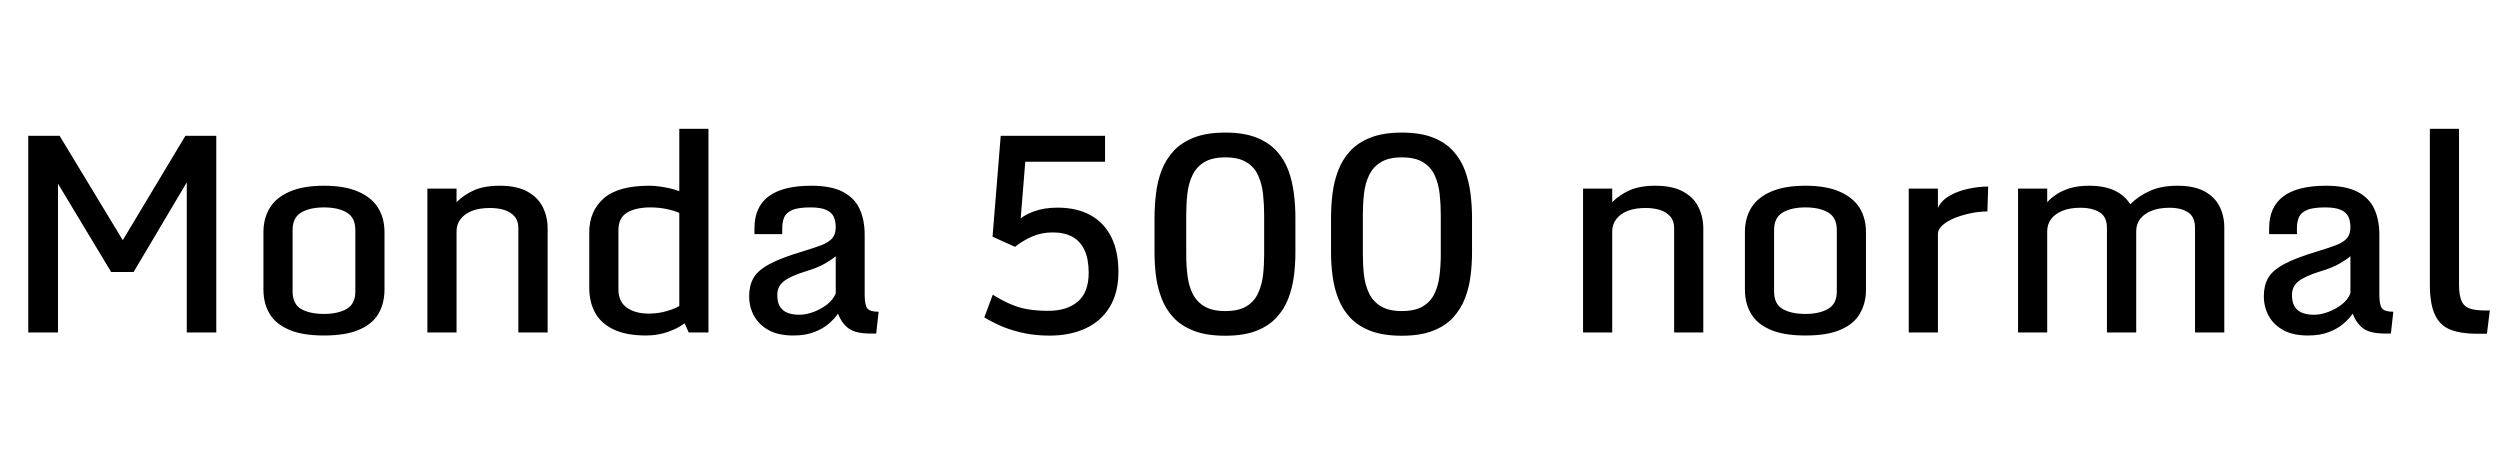 <svg xmlns="http://www.w3.org/2000/svg" xmlns:xlink="http://www.w3.org/1999/xlink" width="216.844" height="39.094"><path fill="black" d="M5.03 28.84L2.45 28.84L2.45 11.78L5.17 11.78L10.95 21.33L10.35 21.33L16.08 11.78L18.76 11.78L18.76 28.84L16.20 28.84L16.20 15.29L16.46 15.38L11.59 23.59L9.64 23.59L4.72 15.42L5.03 15.34L5.03 28.84ZM28.10 29.10L28.10 29.10Q26.20 29.10 25.05 28.59Q23.89 28.09 23.37 27.19Q22.85 26.30 22.85 25.11L22.85 25.11L22.85 20.12Q22.85 18.93 23.41 18.02Q23.96 17.12 25.13 16.62Q26.29 16.11 28.10 16.11L28.10 16.11Q29.91 16.11 31.07 16.62Q32.23 17.12 32.79 18.02Q33.35 18.93 33.35 20.12L33.35 20.12L33.35 25.11Q33.35 26.29 32.84 27.19Q32.32 28.09 31.17 28.59Q30.02 29.10 28.10 29.10ZM28.10 27.23L28.10 27.23Q29.30 27.23 30.06 26.80Q30.82 26.37 30.82 25.28L30.82 25.28L30.82 19.95Q30.82 18.87 30.07 18.43Q29.32 17.99 28.10 17.99L28.10 17.99Q26.88 17.99 26.13 18.43Q25.38 18.87 25.38 19.95L25.38 19.95L25.38 25.28Q25.38 26.37 26.12 26.80Q26.86 27.23 28.10 27.23ZM37.07 28.84L37.07 16.36L39.60 16.36L39.60 17.54Q40.21 16.91 41.10 16.51Q41.99 16.11 43.34 16.11L43.34 16.11Q44.84 16.11 45.75 16.62Q46.66 17.12 47.08 17.96Q47.50 18.81 47.50 19.82L47.50 19.82L47.50 28.84L44.96 28.84L44.96 19.79Q44.96 19.15 44.63 18.77Q44.30 18.39 43.74 18.21Q43.18 18.04 42.49 18.04L42.49 18.04Q41.59 18.04 40.94 18.29Q40.29 18.55 39.94 19.01Q39.60 19.46 39.60 20.07L39.60 20.07L39.60 28.84L37.07 28.84ZM51.11 24.96L51.11 24.96L51.11 20.16Q51.11 18.33 52.35 17.22Q53.59 16.11 56.31 16.11L56.31 16.11Q56.88 16.11 57.62 16.24Q58.36 16.37 58.92 16.58L58.92 16.58L58.92 11.17L61.45 11.17L61.45 28.84L59.74 28.84L59.38 28.04Q58.82 28.48 57.92 28.79Q57.02 29.10 56.05 29.10L56.05 29.10Q54.30 29.10 53.21 28.57Q52.11 28.04 51.61 27.11Q51.11 26.18 51.11 24.96ZM58.92 26.54L58.92 26.54L58.92 18.47Q58.49 18.27 57.82 18.13Q57.15 17.99 56.41 17.99L56.41 17.99Q55.18 17.99 54.41 18.43Q53.64 18.88 53.64 19.97L53.64 19.97L53.64 25.08Q53.64 26.18 54.38 26.69Q55.11 27.20 56.27 27.20L56.27 27.20Q57.12 27.20 57.84 26.98Q58.56 26.77 58.92 26.54ZM68.80 29.10L68.80 29.10Q67.52 29.10 66.68 28.64Q65.84 28.18 65.41 27.41Q64.98 26.64 64.98 25.69L64.98 25.69Q64.98 24.77 65.35 24.12Q65.72 23.46 66.72 22.92Q67.72 22.37 69.64 21.80L69.64 21.80Q70.66 21.49 71.29 21.25Q71.91 21 72.20 20.65Q72.49 20.30 72.49 19.70L72.49 19.70Q72.49 19.20 72.32 18.81Q72.14 18.42 71.67 18.21Q71.20 17.99 70.30 17.99L70.30 17.99Q69.21 17.99 68.69 18.23Q68.17 18.47 68.01 18.87Q67.85 19.28 67.85 19.77L67.85 19.77L67.85 20.31L65.44 20.31L65.44 19.80Q65.44 17.96 66.66 17.04Q67.89 16.11 70.37 16.11L70.37 16.11Q72.09 16.11 73.11 16.64Q74.12 17.17 74.56 18.12Q75 19.07 75 20.36L75 20.36L75 25.55Q75 26.48 75.24 26.76Q75.48 27.04 76.21 27.04L76.21 27.04L76.00 28.93L75.48 28.93Q74.21 28.93 73.61 28.49Q73.00 28.04 72.69 27.20L72.69 27.20Q72.40 27.63 71.89 28.07Q71.39 28.51 70.63 28.80Q69.88 29.10 68.80 29.10ZM69.34 27.30L69.34 27.30Q69.91 27.30 70.56 27.06Q71.20 26.82 71.74 26.41Q72.27 25.99 72.49 25.45L72.49 25.45L72.49 22.22Q72.21 22.48 71.55 22.86Q70.90 23.24 69.84 23.55L69.84 23.55Q68.53 23.96 67.97 24.41Q67.42 24.86 67.42 25.58L67.42 25.58Q67.42 26.46 67.89 26.88Q68.37 27.30 69.34 27.30ZM91.04 29.11L91.04 29.11Q89.94 29.11 88.94 28.92Q87.94 28.72 87.05 28.37Q86.17 28.01 85.38 27.53L85.38 27.53L86.11 25.56Q86.92 26.07 87.65 26.38Q88.38 26.70 89.17 26.83Q89.95 26.96 90.93 26.96L90.93 26.96Q92.54 26.96 93.49 26.16Q94.43 25.36 94.43 23.65L94.43 23.65Q94.43 22.48 94.07 21.70Q93.71 20.92 93.02 20.54Q92.32 20.16 91.31 20.16L91.31 20.16Q90.33 20.16 89.51 20.52Q88.70 20.88 88.04 21.41L88.04 21.41L86.09 20.53L86.80 11.78L95.85 11.78L95.85 14.03L88.93 14.03L88.49 19.45L88.11 19.32Q88.72 18.68 89.64 18.35Q90.55 18.01 91.72 18.01L91.72 18.01Q93.40 18.01 94.58 18.66Q95.75 19.30 96.38 20.54Q97.01 21.79 97.01 23.58L97.01 23.58Q97.01 25.38 96.26 26.62Q95.51 27.86 94.17 28.48Q92.82 29.11 91.04 29.11ZM106.28 29.12L106.28 29.12Q104.68 29.12 103.59 28.71Q102.49 28.29 101.81 27.57Q101.13 26.85 100.77 25.92Q100.41 25.00 100.27 23.97Q100.14 22.95 100.14 21.93L100.14 21.93L100.14 18.88Q100.14 17.84 100.27 16.79Q100.39 15.74 100.75 14.79Q101.11 13.84 101.79 13.10Q102.47 12.36 103.57 11.93Q104.67 11.50 106.28 11.50L106.28 11.50Q107.88 11.50 108.97 11.93Q110.06 12.36 110.74 13.11Q111.41 13.85 111.76 14.80Q112.10 15.75 112.23 16.80Q112.36 17.85 112.36 18.89L112.36 18.89L112.36 21.91Q112.36 22.92 112.23 23.95Q112.10 24.97 111.74 25.90Q111.39 26.82 110.71 27.55Q110.04 28.28 108.96 28.70Q107.87 29.12 106.28 29.12ZM106.28 26.98L106.28 26.98Q107.43 26.98 108.11 26.57Q108.79 26.16 109.11 25.46Q109.44 24.77 109.55 23.89Q109.65 23.02 109.65 22.08L109.65 22.08L109.65 18.64Q109.65 17.70 109.55 16.80Q109.45 15.91 109.12 15.20Q108.79 14.48 108.11 14.07Q107.44 13.65 106.28 13.65L106.28 13.65Q105.13 13.65 104.45 14.07Q103.77 14.48 103.43 15.20Q103.09 15.91 102.99 16.80Q102.89 17.70 102.89 18.64L102.89 18.64L102.89 22.08Q102.89 23.02 103.00 23.89Q103.10 24.77 103.44 25.46Q103.78 26.16 104.46 26.57Q105.14 26.98 106.28 26.98ZM121.59 29.12L121.59 29.12Q120 29.12 118.90 28.71Q117.81 28.29 117.13 27.57Q116.45 26.85 116.09 25.92Q115.72 25.00 115.59 23.97Q115.45 22.95 115.45 21.93L115.45 21.93L115.45 18.88Q115.45 17.84 115.58 16.79Q115.71 15.74 116.07 14.79Q116.43 13.84 117.11 13.10Q117.79 12.36 118.89 11.93Q119.99 11.50 121.59 11.50L121.59 11.50Q123.20 11.50 124.29 11.93Q125.38 12.36 126.05 13.11Q126.73 13.85 127.07 14.80Q127.42 15.75 127.55 16.80Q127.68 17.85 127.68 18.89L127.68 18.89L127.68 21.91Q127.68 22.92 127.55 23.95Q127.42 24.97 127.06 25.90Q126.70 26.82 126.03 27.55Q125.36 28.28 124.27 28.70Q123.19 29.12 121.59 29.12ZM121.59 26.98L121.59 26.98Q122.74 26.98 123.42 26.57Q124.10 26.16 124.43 25.46Q124.76 24.77 124.86 23.89Q124.97 23.02 124.97 22.08L124.97 22.08L124.97 18.64Q124.97 17.70 124.87 16.80Q124.77 15.91 124.44 15.20Q124.10 14.48 123.43 14.07Q122.75 13.65 121.59 13.65L121.59 13.65Q120.45 13.65 119.77 14.07Q119.09 14.48 118.75 15.20Q118.41 15.91 118.31 16.80Q118.21 17.70 118.21 18.64L118.21 18.64L118.21 22.08Q118.21 23.02 118.31 23.89Q118.42 24.77 118.76 25.46Q119.10 26.16 119.78 26.57Q120.46 26.98 121.59 26.98ZM137.31 28.84L137.31 16.36L139.84 16.36L139.84 17.54Q140.45 16.91 141.34 16.51Q142.23 16.11 143.58 16.11L143.58 16.11Q145.08 16.11 145.99 16.62Q146.91 17.12 147.32 17.96Q147.74 18.81 147.74 19.82L147.74 19.82L147.74 28.84L145.21 28.84L145.21 19.79Q145.21 19.15 144.87 18.77Q144.54 18.39 143.98 18.21Q143.43 18.04 142.73 18.04L142.73 18.04Q141.83 18.04 141.18 18.29Q140.53 18.55 140.19 19.01Q139.84 19.46 139.84 20.07L139.84 20.07L139.84 28.84L137.31 28.84ZM156.60 29.10L156.60 29.10Q154.70 29.10 153.54 28.59Q152.39 28.09 151.87 27.19Q151.35 26.30 151.35 25.11L151.35 25.11L151.35 20.12Q151.35 18.93 151.90 18.02Q152.46 17.12 153.62 16.62Q154.78 16.11 156.60 16.11L156.60 16.11Q158.40 16.11 159.56 16.62Q160.72 17.12 161.29 18.02Q161.85 18.93 161.85 20.12L161.85 20.12L161.85 25.11Q161.85 26.29 161.33 27.19Q160.82 28.09 159.67 28.59Q158.52 29.10 156.60 29.10ZM156.60 27.23L156.60 27.23Q157.79 27.23 158.55 26.80Q159.32 26.37 159.32 25.28L159.32 25.28L159.32 19.95Q159.32 18.87 158.57 18.43Q157.82 17.99 156.60 17.99L156.60 17.99Q155.38 17.99 154.63 18.43Q153.88 18.87 153.88 19.95L153.88 19.95L153.88 25.28Q153.88 26.37 154.62 26.80Q155.36 27.23 156.60 27.23ZM165.56 28.84L165.56 16.36L168.09 16.36L168.09 18.04Q168.38 17.40 169.08 16.99Q169.79 16.58 170.70 16.38Q171.60 16.18 172.45 16.18L172.45 16.18L172.38 18.34Q171.64 18.35 170.91 18.50Q170.17 18.66 169.54 18.91Q168.91 19.17 168.52 19.51Q168.13 19.85 168.09 20.23L168.09 20.23L168.09 28.84L165.56 28.84ZM175.04 28.84L175.04 16.36L177.57 16.36L177.57 17.54Q177.88 17.19 178.37 16.86Q178.85 16.54 179.55 16.32Q180.25 16.11 181.20 16.11L181.20 16.11Q182.55 16.11 183.44 16.54Q184.32 16.97 184.77 17.72L184.77 17.72Q185.54 16.96 186.52 16.54Q187.49 16.11 188.88 16.11L188.88 16.11Q190.30 16.11 191.20 16.59Q192.09 17.07 192.51 17.89Q192.93 18.71 192.93 19.72L192.93 19.72L192.93 28.84L190.39 28.84L190.39 19.76Q190.39 18.81 189.79 18.42Q189.19 18.02 188.18 18.02L188.18 18.02Q187.27 18.02 186.63 18.28Q185.99 18.53 185.64 18.98Q185.30 19.43 185.29 20.02L185.29 20.02L185.29 28.84L182.75 28.84L182.75 19.76Q182.75 18.81 182.12 18.42Q181.48 18.02 180.46 18.02L180.46 18.02Q179.54 18.02 178.90 18.28Q178.25 18.54 177.91 19.00Q177.57 19.45 177.57 20.05L177.57 20.05L177.57 28.84L175.04 28.84ZM200.18 29.10L200.18 29.10Q198.90 29.10 198.06 28.64Q197.21 28.18 196.79 27.41Q196.36 26.64 196.36 25.69L196.36 25.69Q196.36 24.77 196.73 24.12Q197.10 23.46 198.10 22.92Q199.10 22.37 201.02 21.80L201.02 21.80Q202.04 21.49 202.66 21.25Q203.29 21 203.58 20.65Q203.87 20.30 203.87 19.70L203.87 19.70Q203.87 19.20 203.70 18.81Q203.52 18.42 203.05 18.21Q202.58 17.99 201.68 17.99L201.68 17.99Q200.59 17.99 200.07 18.23Q199.55 18.47 199.39 18.87Q199.23 19.28 199.23 19.77L199.23 19.77L199.23 20.31L196.82 20.31L196.82 19.80Q196.82 17.96 198.04 17.04Q199.27 16.11 201.75 16.11L201.75 16.11Q203.47 16.11 204.49 16.64Q205.50 17.17 205.94 18.12Q206.38 19.07 206.38 20.36L206.38 20.36L206.38 25.55Q206.38 26.48 206.62 26.76Q206.86 27.04 207.59 27.04L207.59 27.04L207.38 28.93L206.86 28.93Q205.59 28.93 204.98 28.49Q204.38 28.04 204.07 27.20L204.07 27.20Q203.78 27.63 203.27 28.07Q202.77 28.51 202.01 28.80Q201.26 29.10 200.18 29.10ZM200.72 27.30L200.72 27.30Q201.29 27.30 201.94 27.06Q202.58 26.82 203.12 26.41Q203.65 25.99 203.87 25.45L203.87 25.45L203.87 22.22Q203.59 22.48 202.93 22.86Q202.28 23.24 201.22 23.55L201.22 23.55Q199.91 23.96 199.35 24.41Q198.80 24.86 198.80 25.58L198.80 25.58Q198.80 26.46 199.27 26.88Q199.75 27.30 200.72 27.30ZM210.76 24.67L210.76 24.67L210.76 11.17L213.29 11.17L213.29 24.67Q213.29 25.57 213.49 26.06Q213.68 26.55 214.17 26.74Q214.66 26.93 215.57 26.93L215.57 26.93L215.96 26.93L215.71 28.95L214.84 28.95Q213.47 28.95 212.56 28.60Q211.65 28.25 211.21 27.32Q210.76 26.39 210.76 24.67Z"/></svg>